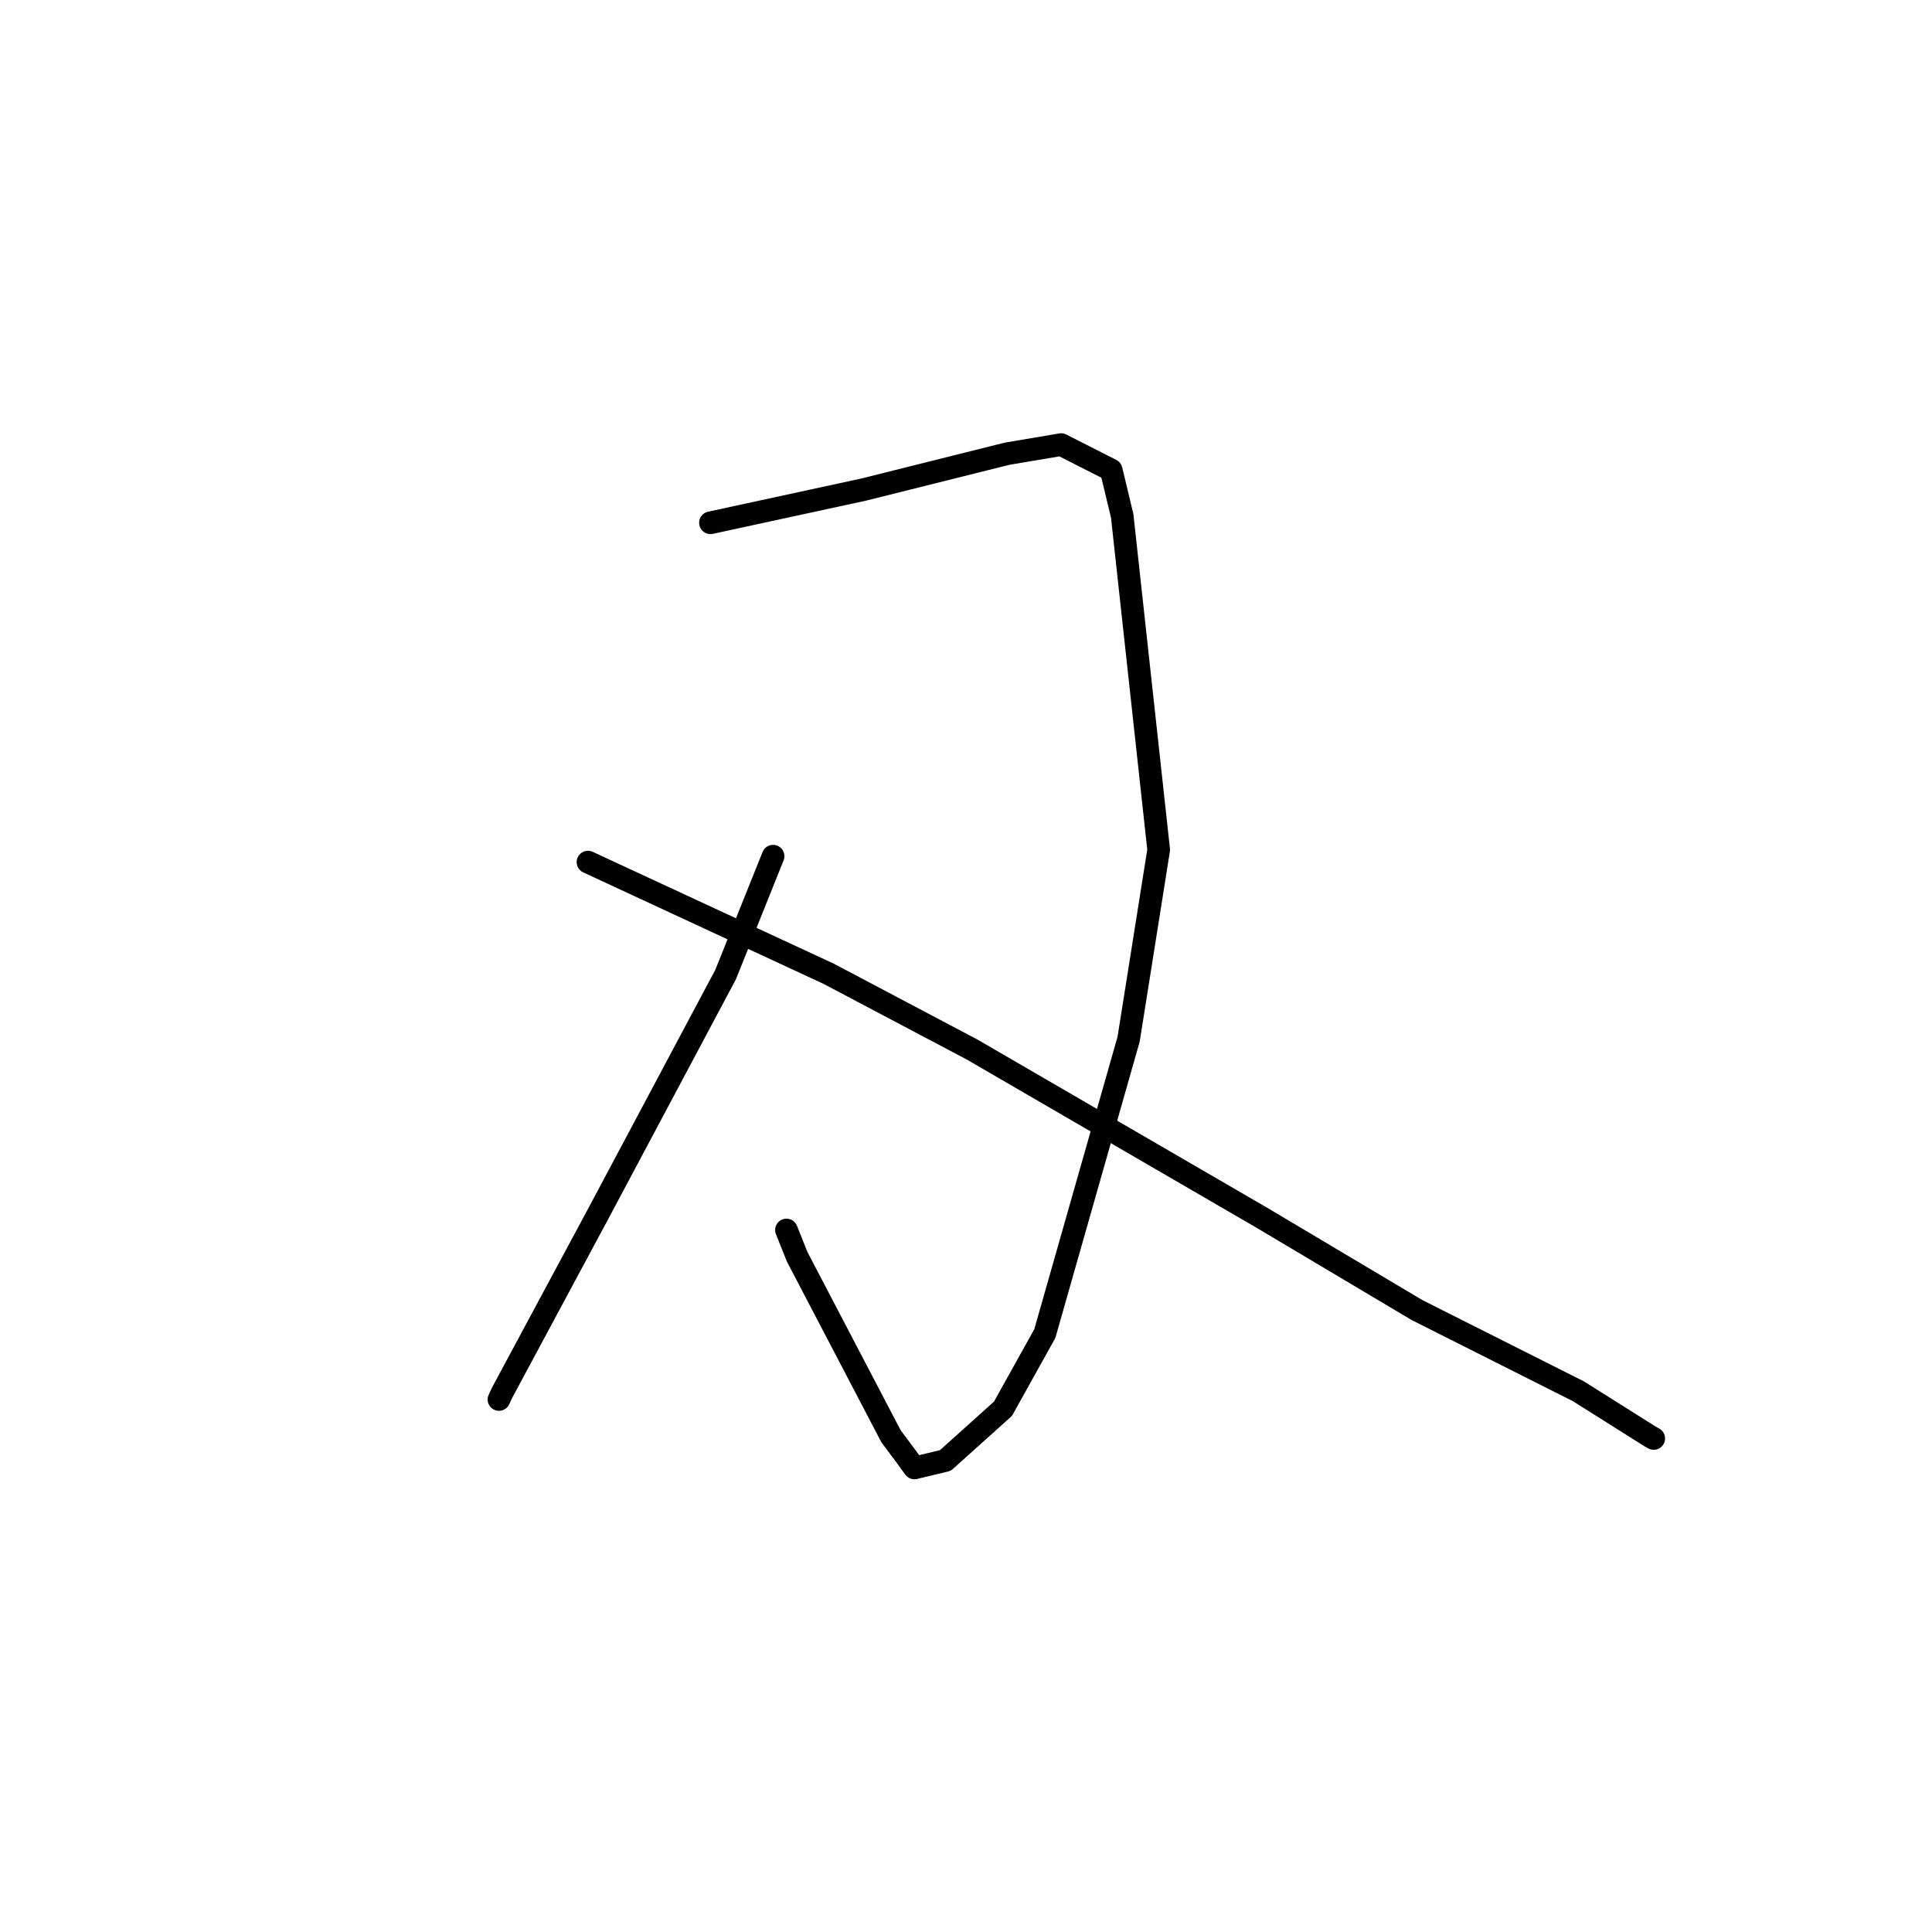 <?xml version="1.0" standalone="no"?>
    <svg width="256" height="256" xmlns="http://www.w3.org/2000/svg" version="1.1">
    <polyline stroke="black" stroke-width="3" stroke-linecap="round" fill="transparent" stroke-linejoin="round" points="94.141 69.27 114.414 64.878 133.427 60.123 140.607 58.912 147.236 62.276 148.696 68.35 153.531 112.609 149.549 137.694 138.445 176.705 132.901 186.664 125.266 193.524 121.167 194.51 119.976 192.872 118.069 190.319 105.623 166.52 104.211 162.98 " />
        <polyline stroke="black" stroke-width="3" stroke-linecap="round" fill="transparent" stroke-linejoin="round" points="102.439 113.447 96.144 129.141 79.387 160.608 66.531 184.542 66.114 185.44 " />
        <polyline stroke="black" stroke-width="3" stroke-linecap="round" fill="transparent" stroke-linejoin="round" points="77.911 114.234 109.828 129.042 128.841 139.087 167.249 161.387 187.772 173.597 209.146 184.351 218.58 190.295 219.128 190.606 " />
        </svg>